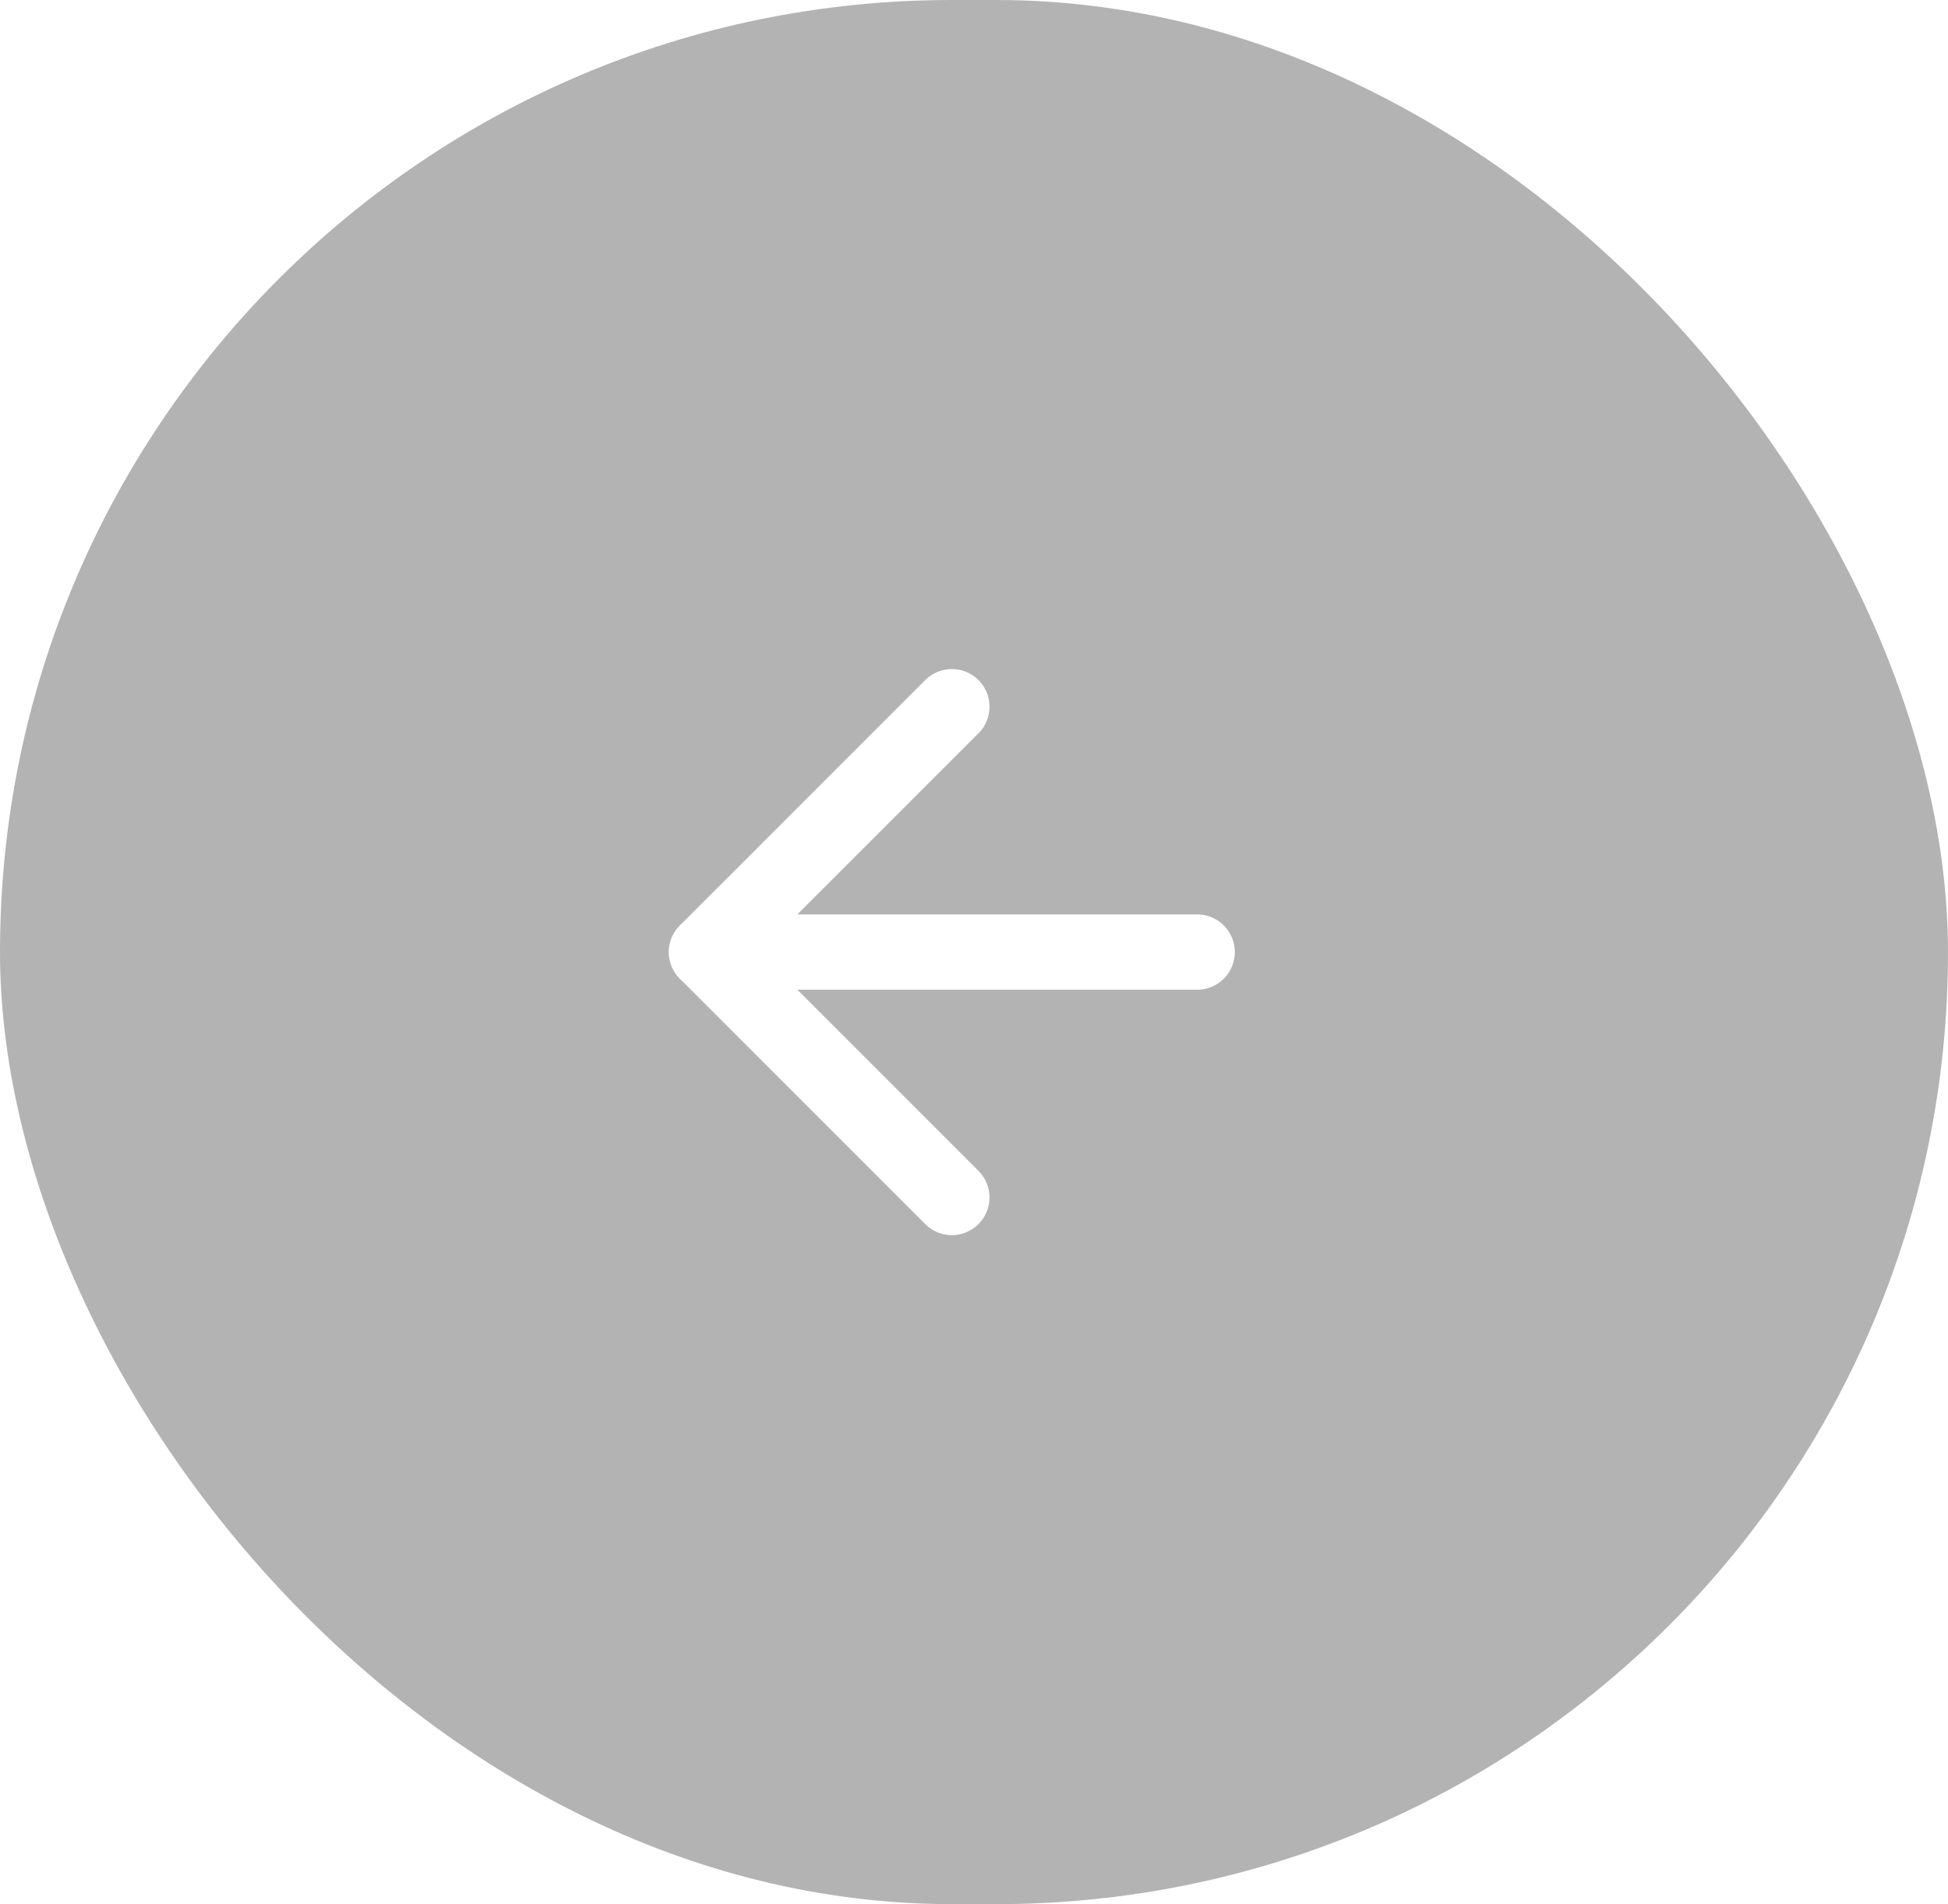 <svg width="44" height="43" viewBox="0 0 44 43" fill="none" xmlns="http://www.w3.org/2000/svg">
<g filter="url(#filter0_b_435_6359)">
<rect width="44" height="43" rx="21.5" fill="black" fill-opacity="0.3"/>
</g>
<path d="M27.041 21.5H15.958" stroke="white" stroke-width="1.7" stroke-linecap="round" stroke-linejoin="round"/>
<path d="M21.5 27.042L15.958 21.5L21.5 15.959" stroke="white" stroke-width="1.7" stroke-linecap="round" stroke-linejoin="round"/>
<defs>
<filter id="filter0_b_435_6359" x="-4" y="-4" width="52" height="51" filterUnits="userSpaceOnUse" color-interpolation-filters="sRGB">
<feFlood flood-opacity="0" result="BackgroundImageFix"/>
<feGaussianBlur in="BackgroundImageFix" stdDeviation="2"/>
<feComposite in2="SourceAlpha" operator="in" result="effect1_backgroundBlur_435_6359"/>
<feBlend mode="normal" in="SourceGraphic" in2="effect1_backgroundBlur_435_6359" result="shape"/>
</filter>
</defs>
</svg>
